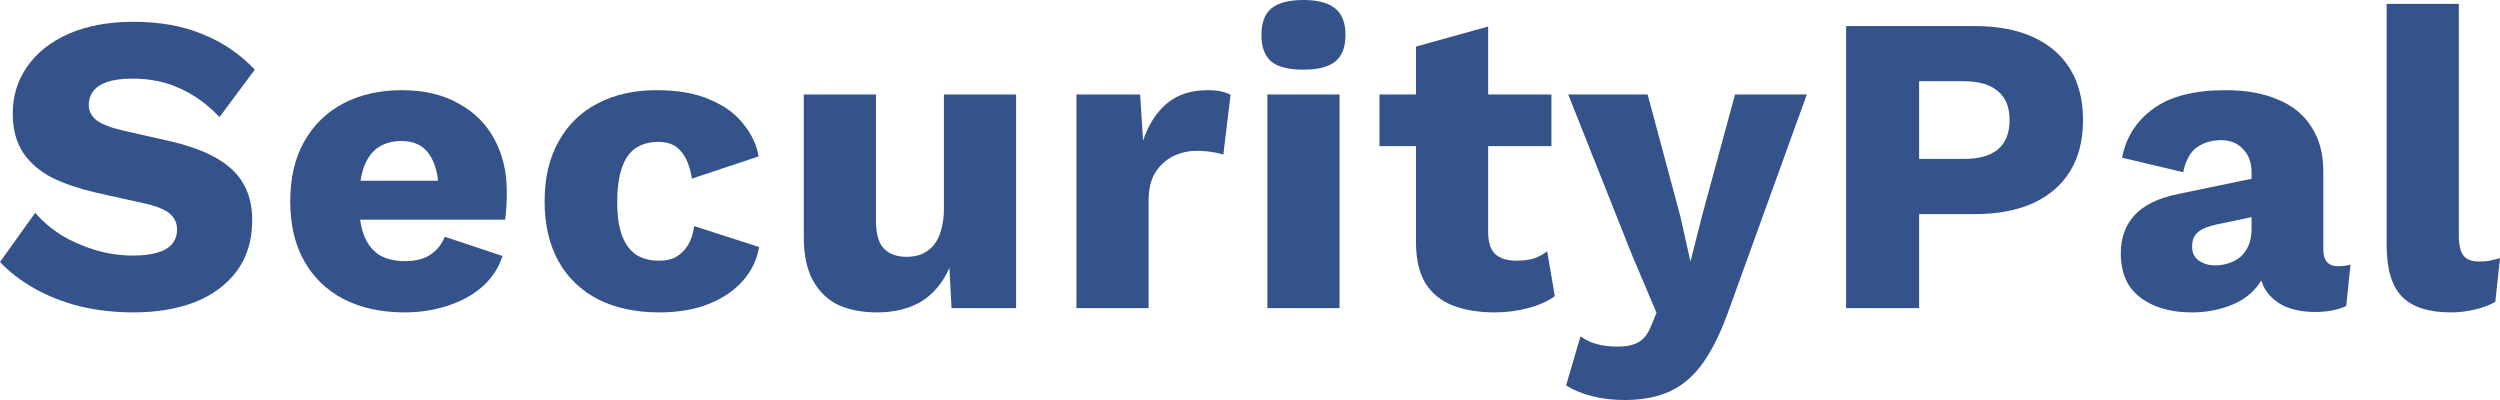 <?xml version="1.0" ?>
<svg xmlns="http://www.w3.org/2000/svg" viewBox="0 0 150 24" fill="none">
	<path d="M8.025 1.308C9.587 1.308 10.963 1.556 12.152 2.051C13.358 2.53 14.402 3.239 15.286 4.18L13.171 7.026C12.441 6.256 11.651 5.684 10.802 5.308C9.97 4.915 9.018 4.718 7.948 4.718C7.32 4.718 6.811 4.786 6.42 4.923C6.029 5.06 5.749 5.248 5.579 5.487C5.409 5.727 5.324 6 5.324 6.308C5.324 6.667 5.486 6.974 5.808 7.231C6.148 7.47 6.692 7.675 7.439 7.846L10.267 8.487C11.948 8.88 13.18 9.453 13.961 10.205C14.742 10.957 15.133 11.957 15.133 13.205C15.133 14.402 14.827 15.419 14.216 16.256C13.604 17.077 12.763 17.701 11.693 18.128C10.623 18.538 9.401 18.744 8.025 18.744C6.904 18.744 5.834 18.624 4.815 18.385C3.796 18.128 2.879 17.769 2.064 17.308C1.248 16.846 0.56 16.316 0 15.718L2.114 12.769C2.539 13.265 3.057 13.709 3.669 14.103C4.297 14.479 4.976 14.778 5.707 15C6.454 15.222 7.21 15.333 7.974 15.333C8.568 15.333 9.061 15.274 9.452 15.154C9.859 15.034 10.156 14.855 10.343 14.615C10.53 14.376 10.623 14.094 10.623 13.769C10.623 13.41 10.496 13.111 10.241 12.872C9.987 12.615 9.502 12.402 8.789 12.231L5.681 11.539C4.73 11.316 3.881 11.026 3.134 10.667C2.403 10.291 1.826 9.795 1.401 9.18C0.977 8.547 0.764 7.761 0.764 6.821C0.764 5.761 1.053 4.821 1.63 4C2.208 3.162 3.04 2.504 4.127 2.026C5.214 1.547 6.513 1.308 8.025 1.308Z" fill="#34538A"/>
	<path d="M24.293 18.744C22.883 18.744 21.66 18.479 20.624 17.949C19.605 17.419 18.815 16.658 18.255 15.667C17.694 14.675 17.414 13.479 17.414 12.077C17.414 10.675 17.694 9.479 18.255 8.487C18.815 7.496 19.596 6.735 20.599 6.205C21.618 5.675 22.781 5.41 24.089 5.41C25.43 5.41 26.568 5.675 27.503 6.205C28.454 6.718 29.175 7.436 29.668 8.359C30.16 9.265 30.407 10.308 30.407 11.487C30.407 11.795 30.398 12.102 30.381 12.41C30.364 12.718 30.339 12.974 30.305 13.18H20.216V10.846H28.394L26.331 11.641C26.331 10.615 26.144 9.829 25.77 9.282C25.413 8.735 24.853 8.461 24.089 8.461C23.545 8.461 23.078 8.59 22.688 8.846C22.314 9.103 22.025 9.504 21.821 10.051C21.635 10.598 21.541 11.299 21.541 12.154C21.541 12.991 21.652 13.675 21.872 14.205C22.093 14.718 22.407 15.094 22.815 15.333C23.223 15.556 23.715 15.667 24.293 15.667C24.938 15.667 25.448 15.538 25.821 15.282C26.212 15.026 26.5 14.667 26.687 14.205L30.152 15.359C29.914 16.094 29.498 16.718 28.904 17.231C28.326 17.727 27.63 18.103 26.815 18.359C26.016 18.615 25.176 18.744 24.293 18.744Z" fill="#34538A"/>
	<path d="M39.377 5.41C40.668 5.41 41.738 5.598 42.587 5.974C43.453 6.333 44.124 6.82 44.599 7.436C45.092 8.034 45.398 8.684 45.517 9.385L41.517 10.718C41.398 9.983 41.177 9.436 40.855 9.077C40.549 8.701 40.099 8.513 39.504 8.513C38.961 8.513 38.502 8.641 38.129 8.897C37.772 9.137 37.5 9.53 37.313 10.077C37.127 10.607 37.033 11.29 37.033 12.128C37.033 12.966 37.135 13.65 37.339 14.18C37.543 14.692 37.831 15.068 38.205 15.308C38.579 15.53 39.02 15.641 39.53 15.641C39.954 15.641 40.303 15.564 40.574 15.41C40.863 15.239 41.101 15 41.288 14.692C41.474 14.385 41.593 14.008 41.644 13.564L45.542 14.82C45.423 15.573 45.1 16.248 44.574 16.846C44.064 17.427 43.385 17.889 42.536 18.231C41.687 18.573 40.693 18.744 39.555 18.744C38.163 18.744 36.948 18.487 35.912 17.974C34.876 17.444 34.078 16.684 33.517 15.692C32.957 14.684 32.677 13.479 32.677 12.077C32.677 10.675 32.957 9.479 33.517 8.487C34.078 7.479 34.859 6.718 35.861 6.205C36.88 5.675 38.052 5.41 39.377 5.41Z" fill="#34538A"/>
	<path d="M52.608 18.744C51.742 18.744 50.978 18.598 50.316 18.308C49.67 18 49.161 17.513 48.787 16.846C48.413 16.18 48.227 15.308 48.227 14.231V5.667H52.557V13.205C52.557 14.026 52.719 14.598 53.041 14.923C53.364 15.248 53.823 15.41 54.417 15.41C54.723 15.41 55.012 15.359 55.283 15.256C55.555 15.137 55.793 14.966 55.997 14.744C56.2 14.504 56.353 14.205 56.455 13.846C56.574 13.47 56.634 13.034 56.634 12.539V5.667H60.965V18.487H57.092L56.965 16.077C56.557 16.983 55.988 17.658 55.258 18.103C54.528 18.53 53.644 18.744 52.608 18.744Z" fill="#34538A"/>
	<path d="M64.585 18.487V5.667H68.406L68.585 8.436C68.908 7.479 69.383 6.735 70.011 6.205C70.657 5.675 71.472 5.41 72.457 5.41C72.78 5.41 73.052 5.436 73.272 5.487C73.51 5.538 73.697 5.607 73.833 5.692L73.4 9.282C73.23 9.214 73.009 9.162 72.737 9.128C72.483 9.077 72.168 9.051 71.795 9.051C71.285 9.051 70.81 9.162 70.368 9.385C69.927 9.607 69.57 9.94 69.298 10.385C69.043 10.812 68.916 11.359 68.916 12.026V18.487H64.585Z" fill="#34538A"/>
	<path d="M78.207 4.179C77.324 4.179 76.679 4.017 76.271 3.692C75.88 3.35 75.686 2.821 75.686 2.103C75.686 1.368 75.88 0.838 76.271 0.513C76.679 0.171 77.324 0 78.207 0C79.073 0 79.71 0.171 80.118 0.513C80.526 0.838 80.73 1.368 80.73 2.103C80.73 2.821 80.526 3.35 80.118 3.692C79.71 4.017 79.073 4.179 78.207 4.179ZM80.373 5.667V18.487H76.042V5.667H80.373Z" fill="#34538A"/>
	<path d="M89.29 1.59V13.923C89.29 14.538 89.434 14.983 89.722 15.256C90.028 15.513 90.444 15.641 90.971 15.641C91.378 15.641 91.727 15.598 92.015 15.513C92.321 15.41 92.593 15.265 92.83 15.077L93.289 17.769C92.865 18.077 92.329 18.316 91.684 18.487C91.039 18.658 90.377 18.744 89.697 18.744C88.729 18.744 87.888 18.607 87.175 18.333C86.479 18.06 85.935 17.624 85.544 17.026C85.171 16.427 84.975 15.632 84.959 14.641V2.795L89.29 1.59ZM93.085 5.667V8.769H82.768V5.667H93.085Z" fill="#34538A"/>
	<path d="M108.41 5.667L103.773 18.487C103.297 19.838 102.779 20.915 102.219 21.718C101.659 22.521 100.996 23.103 100.232 23.462C99.468 23.82 98.551 24 97.48 24C96.767 24 96.113 23.923 95.519 23.769C94.924 23.615 94.406 23.402 93.965 23.128L94.831 20.18C95.137 20.402 95.46 20.556 95.799 20.641C96.139 20.744 96.572 20.795 97.098 20.795C97.591 20.795 97.99 20.709 98.296 20.538C98.618 20.367 98.873 20.043 99.06 19.564L99.391 18.769L97.914 15.282L94.092 5.667H98.856L100.818 12.974L101.429 15.692L102.143 12.872L104.104 5.667H108.41Z" fill="#34538A"/>
	<path d="M118.484 1.564C119.86 1.564 121.032 1.786 122.001 2.231C122.969 2.675 123.707 3.316 124.217 4.154C124.726 4.991 124.981 6.009 124.981 7.205C124.981 8.402 124.726 9.419 124.217 10.256C123.707 11.094 122.969 11.735 122.001 12.18C121.032 12.624 119.86 12.846 118.484 12.846H115.147V18.487H110.766V1.564H118.484ZM117.797 9.538C118.714 9.538 119.402 9.35 119.86 8.974C120.336 8.581 120.574 7.991 120.574 7.205C120.574 6.419 120.336 5.838 119.86 5.462C119.402 5.068 118.714 4.872 117.797 4.872H115.147V9.538H117.797Z" fill="#34538A"/>
	<path d="M135.094 10.359C135.094 9.761 134.924 9.291 134.585 8.949C134.261 8.59 133.82 8.41 133.26 8.41C132.699 8.41 132.215 8.556 131.807 8.846C131.417 9.12 131.145 9.615 130.992 10.333L127.324 9.461C127.562 8.231 128.19 7.248 129.209 6.513C130.228 5.778 131.663 5.41 133.514 5.41C134.754 5.41 135.807 5.598 136.673 5.974C137.556 6.333 138.228 6.88 138.686 7.615C139.161 8.333 139.399 9.222 139.399 10.282V14.974C139.399 15.641 139.696 15.974 140.291 15.974C140.597 15.974 140.843 15.94 141.03 15.872L140.775 18.359C140.265 18.598 139.646 18.718 138.915 18.718C138.253 18.718 137.667 18.615 137.157 18.41C136.648 18.188 136.248 17.863 135.96 17.436C135.672 16.991 135.527 16.436 135.527 15.769V15.615L136.011 15.436C136.011 16.171 135.79 16.786 135.348 17.282C134.924 17.778 134.363 18.145 133.667 18.385C132.988 18.624 132.274 18.744 131.527 18.744C130.661 18.744 129.905 18.607 129.26 18.333C128.614 18.06 128.113 17.667 127.757 17.154C127.417 16.624 127.247 15.974 127.247 15.205C127.247 14.282 127.519 13.521 128.062 12.923C128.623 12.308 129.498 11.88 130.686 11.641L135.501 10.641L135.476 12.949L133.03 13.461C132.521 13.564 132.138 13.718 131.884 13.923C131.646 14.111 131.527 14.402 131.527 14.795C131.527 15.171 131.663 15.453 131.935 15.641C132.206 15.829 132.529 15.923 132.903 15.923C133.192 15.923 133.463 15.88 133.718 15.795C133.99 15.709 134.228 15.581 134.431 15.41C134.635 15.222 134.797 14.991 134.916 14.718C135.035 14.444 135.094 14.12 135.094 13.743V10.359Z" fill="#34538A"/>
	<path d="M147.529 0.231V14.128C147.529 14.692 147.622 15.094 147.809 15.333C147.996 15.573 148.31 15.692 148.752 15.692C149.007 15.692 149.219 15.675 149.389 15.641C149.558 15.607 149.763 15.556 150 15.487L149.72 18.103C149.414 18.291 149.015 18.444 148.523 18.564C148.03 18.684 147.546 18.744 147.071 18.744C145.712 18.744 144.727 18.427 144.115 17.795C143.504 17.162 143.198 16.128 143.198 14.692V0.231H147.529Z" fill="#34538A"/>
</svg>